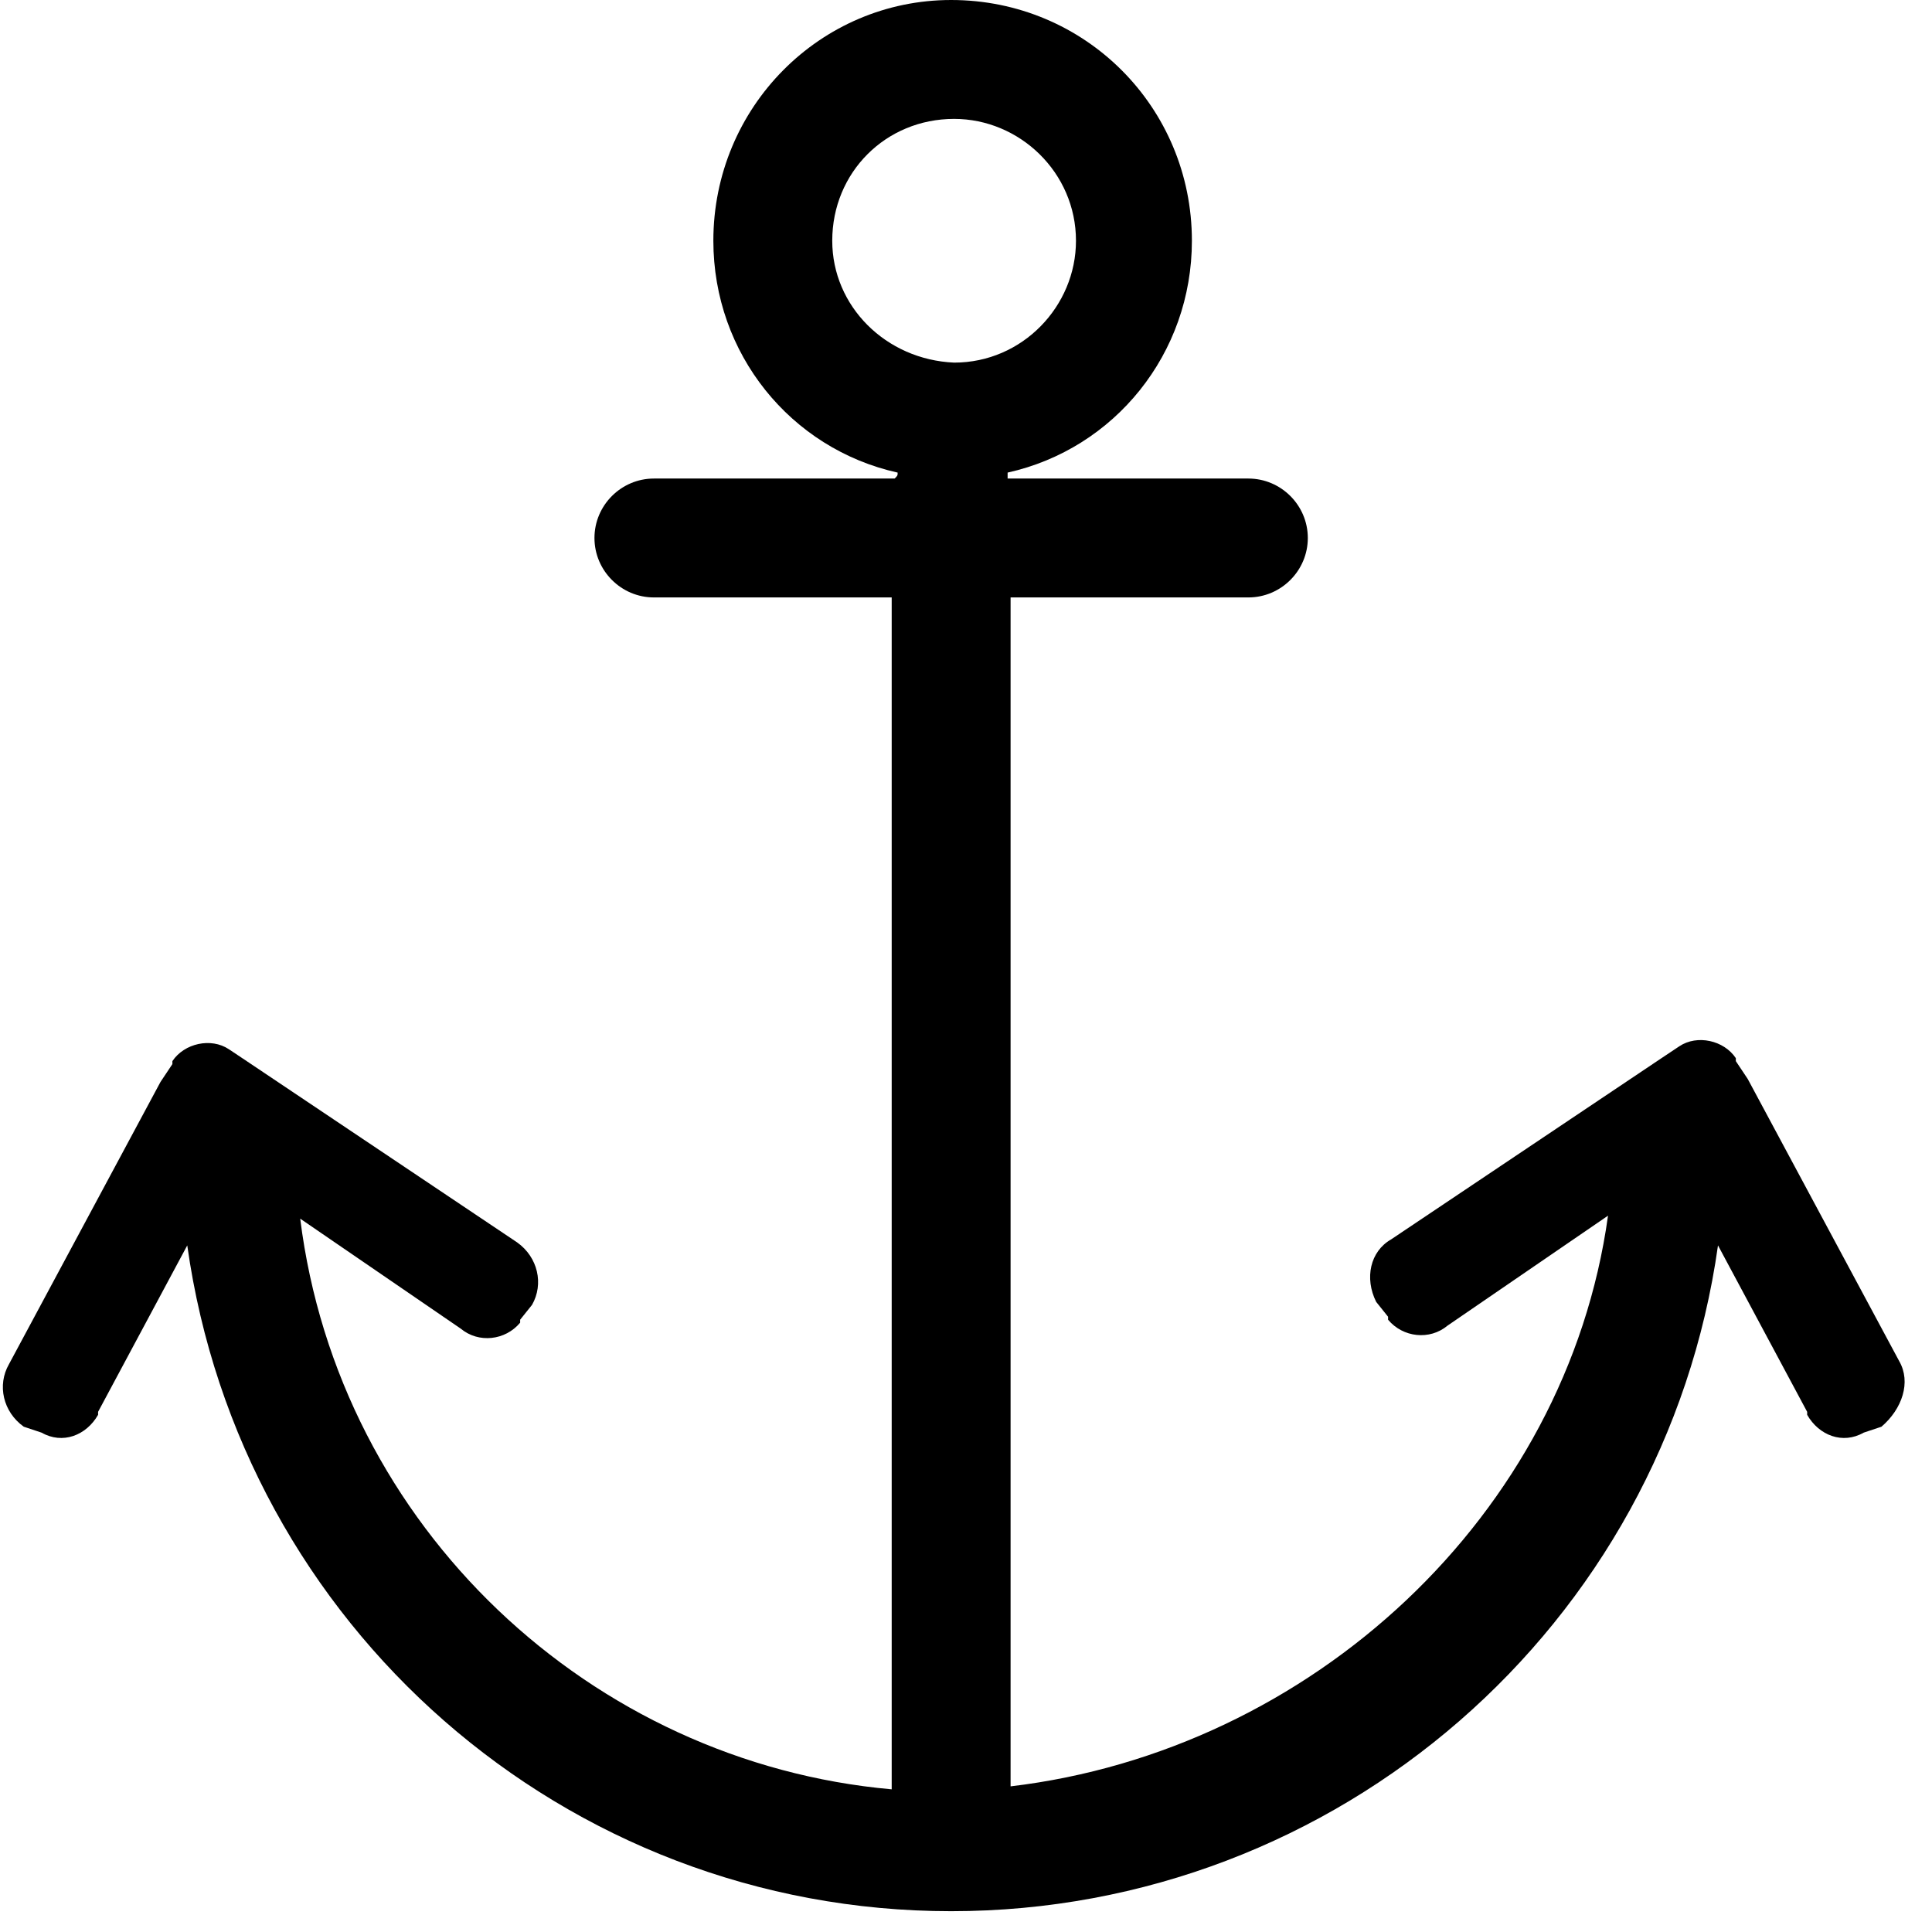 <svg width="65" height="65" viewBox="0 0 65 65" xmlns="http://www.w3.org/2000/svg">
<path d="M63.9 45.8L58.8 36.3L58.4 35.7C58.4 35.7 58.4 35.7 58.4 35.6C58 35 57.1 34.8 56.5 35.2L55.9 35.6L46.8 41.7C46.1 42.1 45.9 43 46.3 43.8L46.7 44.3C46.7 44.3 46.7 44.3 46.7 44.4C47.2 45 48.1 45.1 48.7 44.6L54.1 40.9C52.7 51 44.1 58.9 34 60.1V20.1H42C43.1 20.1 44 19.2 44 18.1C44 17 43.1 16.1 42 16.1H33.9C33.9 16 33.9 16 33.9 15.9C37.5 15.1 40.1 11.9 40.1 8.1C40.1 3.6 36.5 0 32 0C27.6 0 24 3.6 24 8.1C24 11.9 26.6 15.1 30.2 15.9C30.2 16 30.2 16 30.1 16.1H22C20.9 16.1 20 17 20 18.1C20 19.2 20.9 20.1 22 20.1H30V60.2C19.9 59.3 11.4 51.4 10.1 41L15.5 44.7C16.1 45.2 17 45.1 17.5 44.5C17.5 44.5 17.5 44.5 17.5 44.4L17.9 43.9C18.3 43.2 18.1 42.3 17.4 41.8L8.3 35.7L7.7 35.3C7.1 34.9 6.2 35.1 5.8 35.7C5.8 35.7 5.8 35.7 5.8 35.8L5.4 36.4L0.3 45.9C-0.1 46.6 0.1 47.5 0.8 48L1.4 48.2C2.1 48.6 2.9 48.3 3.3 47.6C3.3 47.6 3.3 47.6 3.3 47.5L6.3 41.9C8.1 54.7 19 64.3 32 64.3C45 64.3 56 54.7 57.8 41.9L60.8 47.5C60.8 47.5 60.8 47.5 60.8 47.6C61.2 48.3 62 48.6 62.7 48.2L63.3 48C64 47.4 64.3 46.5 63.9 45.8ZM28 8.1C28 5.8 29.8 4 32.1 4C34.3 4 36.2 5.8 36.2 8.1C36.2 10.3 34.4 12.2 32.1 12.2C29.8 12.1 28 10.3 28 8.1Z" />
</svg>
